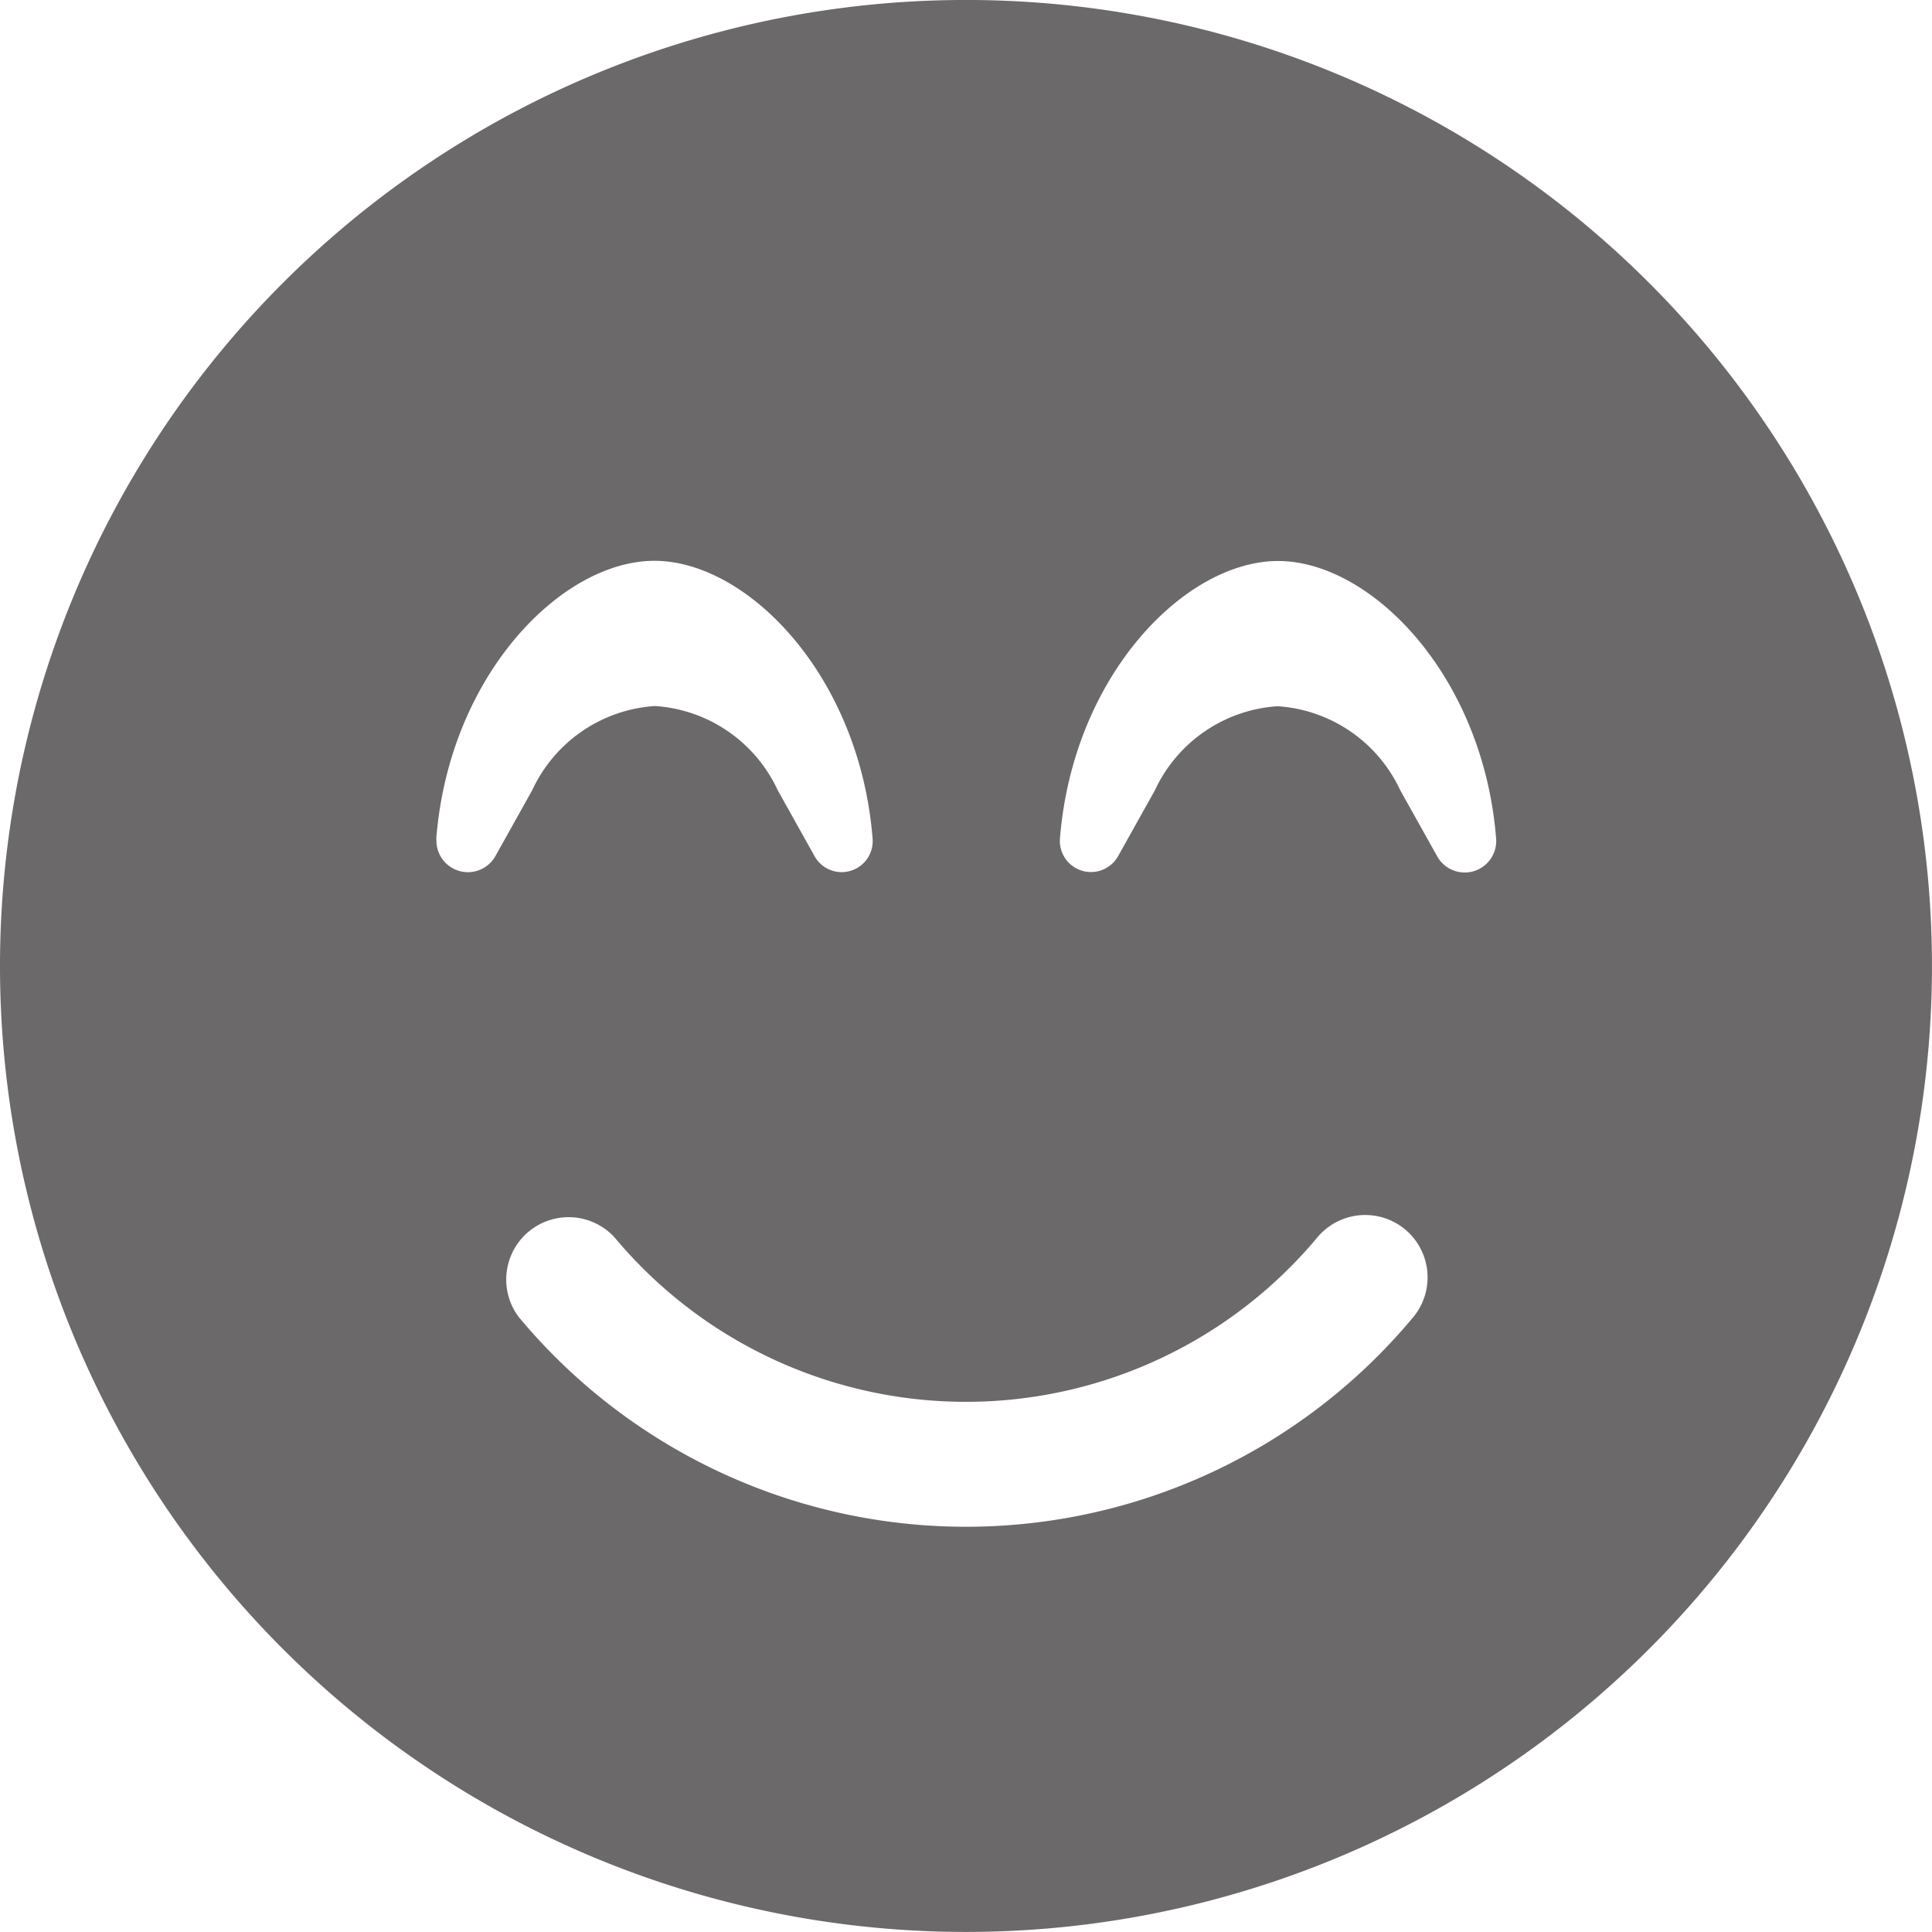 <svg xmlns="http://www.w3.org/2000/svg" width="66.641" height="66.641" viewBox="0 0 66.641 66.641">
  <path id="Icon_awesome-smile-beam" data-name="Icon awesome-smile-beam" d="M33.32.562a33.32,33.32,0,1,0,33.32,33.32A33.315,33.315,0,0,0,33.32.562ZM15.048,29.5c.443-5.656,4.326-9.593,7.524-9.593S29.652,23.846,30.1,29.5a1.07,1.07,0,0,1-2,.6l-1.276-2.284a5.026,5.026,0,0,0-4.232-2.9,5.026,5.026,0,0,0-4.232,2.9l-1.276,2.284a1.087,1.087,0,0,1-2.029-.6ZM48.744,46A20.07,20.07,0,0,1,17.9,46,2.151,2.151,0,0,1,21.2,43.247a15.787,15.787,0,0,0,24.238,0A2.151,2.151,0,0,1,48.744,46Zm.833-15.894L48.3,27.823a5.026,5.026,0,0,0-4.232-2.9,5.026,5.026,0,0,0-4.232,2.9L38.56,30.107a1.073,1.073,0,0,1-2-.6c.443-5.656,4.326-9.593,7.524-9.593s7.081,3.937,7.524,9.593A1.087,1.087,0,0,1,49.577,30.107Z" transform="translate(0 -0.563)" fill="#6b6969"/>
</svg>
